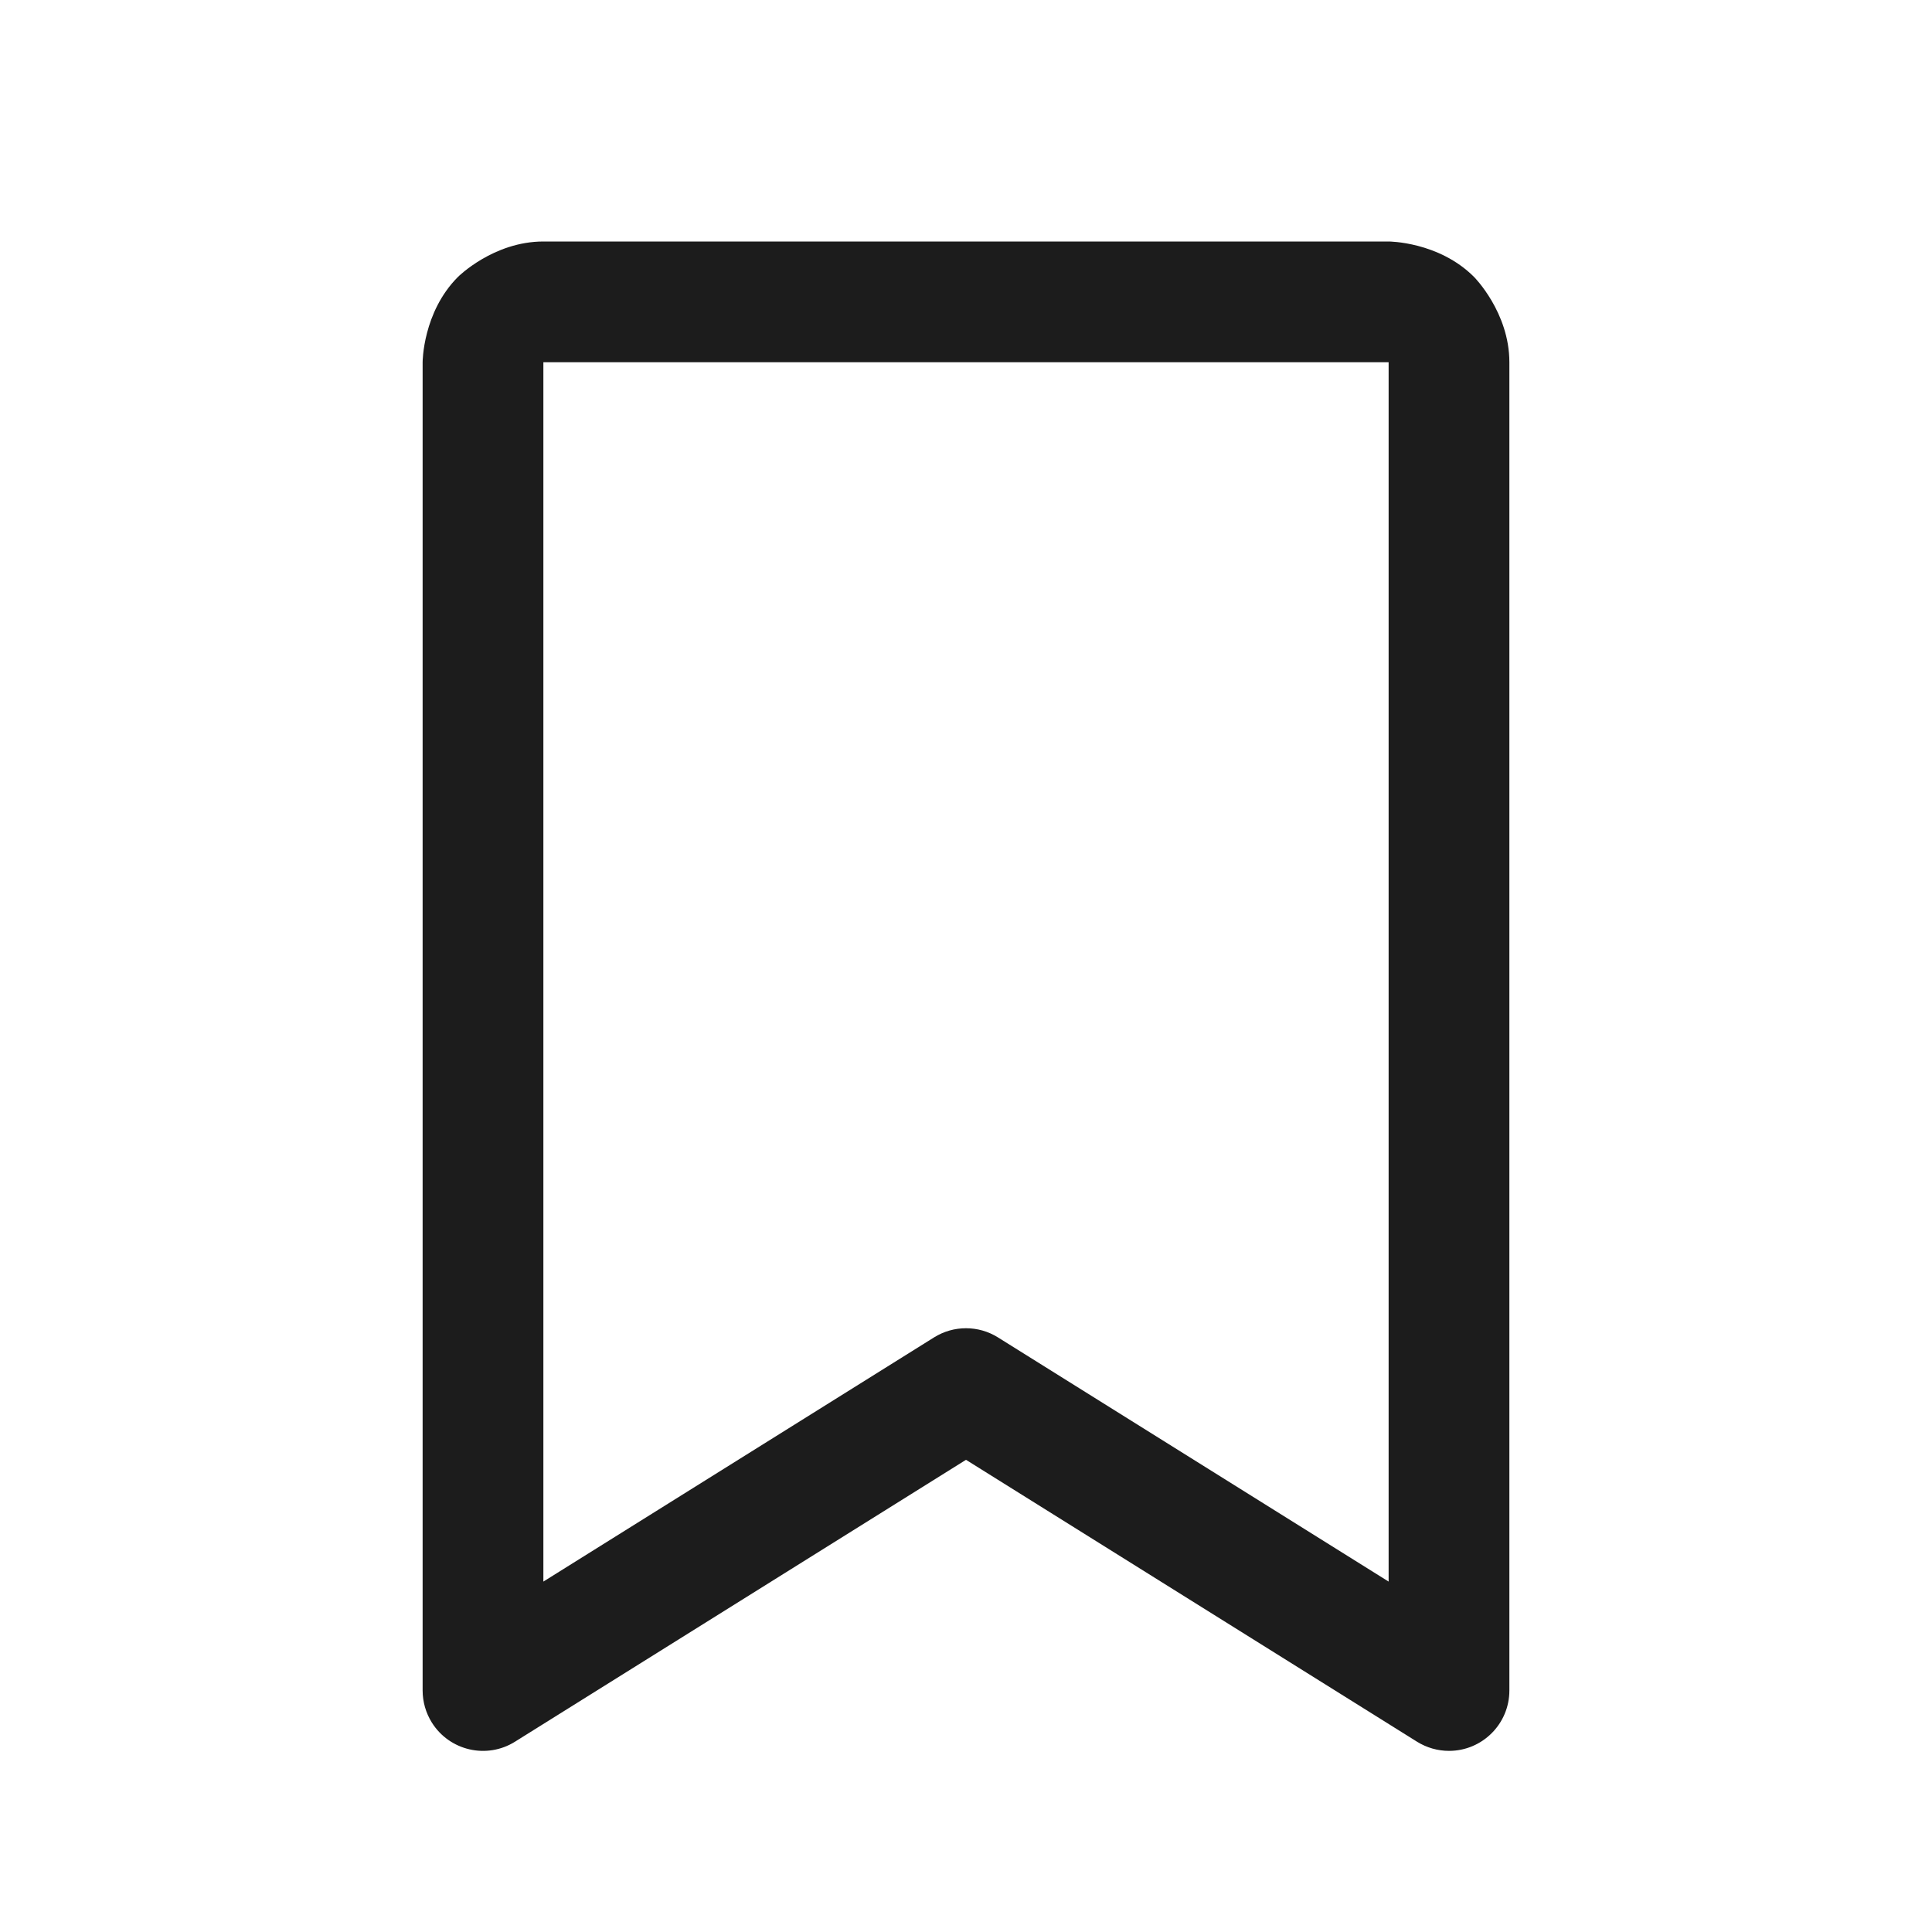 <svg width="32" height="32" viewBox="0 0 32 32" fill="none" xmlns="http://www.w3.org/2000/svg">
<path fill-rule="evenodd" clip-rule="evenodd" d="M25 6V28C25 28.552 24.552 29 24 29C23.813 29 23.629 28.947 23.47 28.848L16 24.179L8.53 28.848C8.062 29.141 7.445 28.998 7.152 28.53C7.053 28.371 7 28.187 7 28V6C7 6 7 5.172 7.586 4.586C7.586 4.586 8.172 4 9 4H23C23 4 23.828 4 24.414 4.586C24.414 4.586 25 5.172 25 6ZM23 6H9V26.196L15.47 22.152C15.794 21.949 16.206 21.949 16.53 22.152L23 26.196V6Z" fill="#1C1C1C"/>
</svg>
